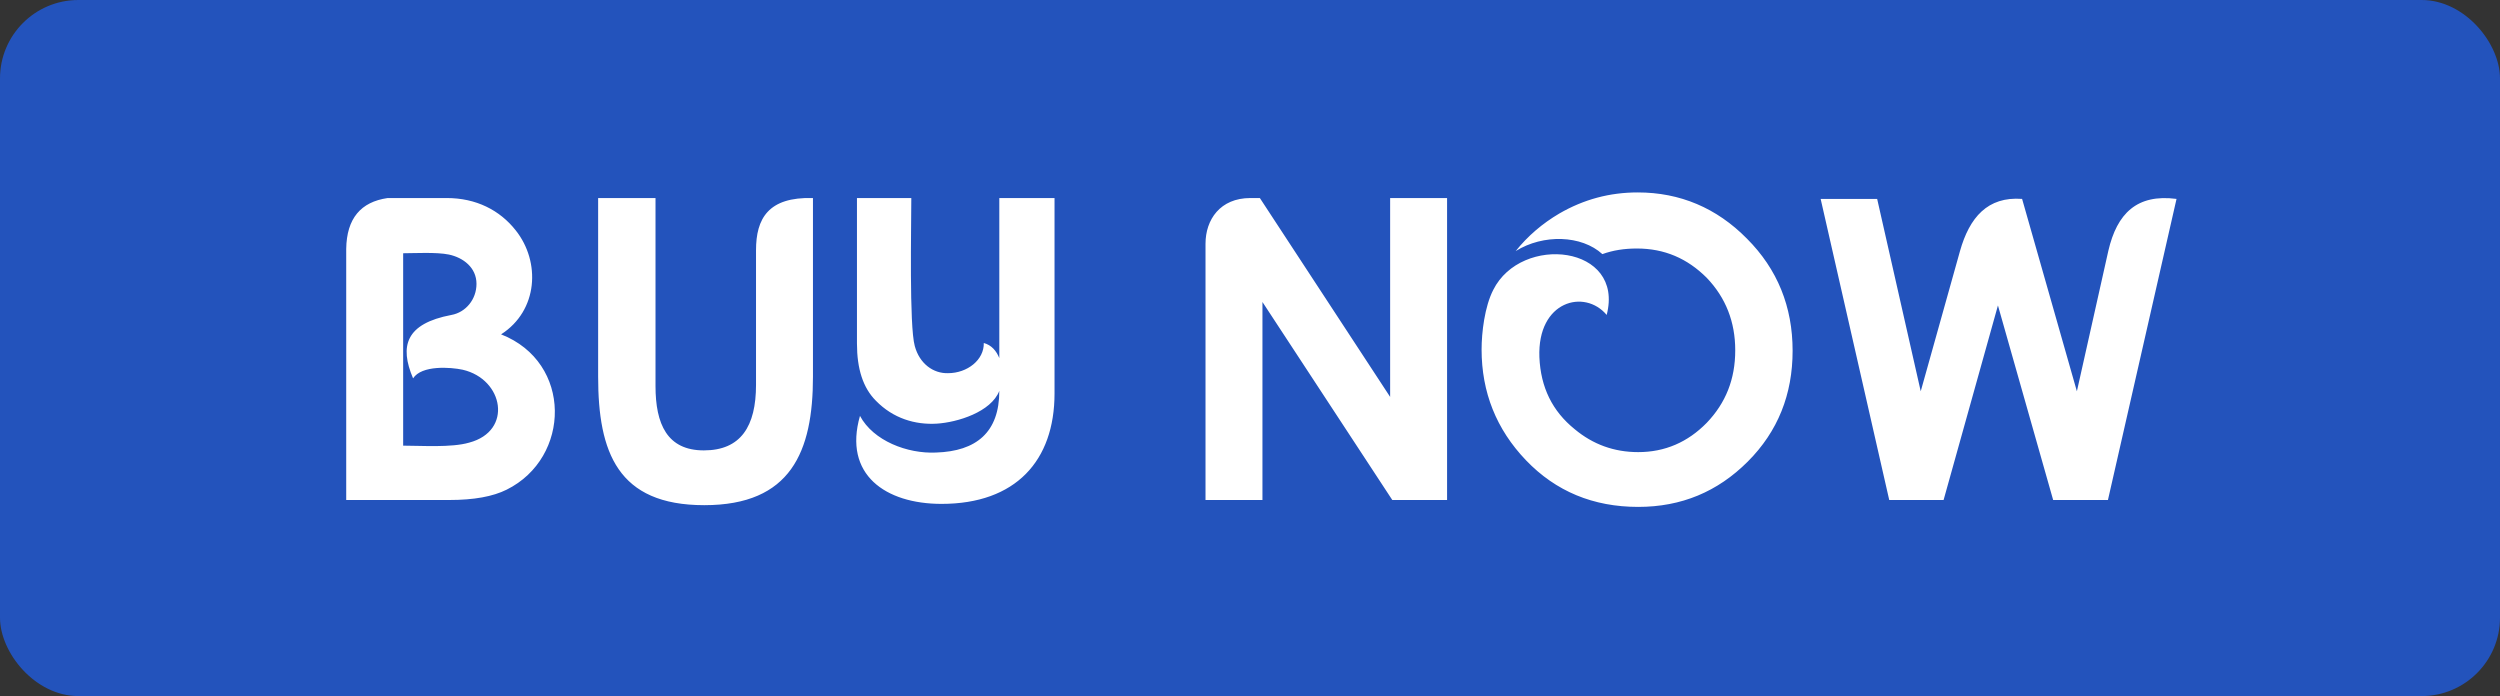 <?xml version="1.0" encoding="UTF-8"?>
<svg width="255px" height="71px" viewBox="0 0 255 71" version="1.1" xmlns="http://www.w3.org/2000/svg" xmlns:xlink="http://www.w3.org/1999/xlink">
    <rect x="0" y="0" width="255" height="71" fill="#333333" stroke="none"/>
    <!-- Generator: Sketch 48.1 (47250) - http://www.bohemiancoding.com/sketch -->
    <title>cta</title>
    <desc>Created with Sketch.</desc>
    <defs></defs>
    <g id="Page-1" stroke="none" stroke-width="1" fill="none" fill-rule="evenodd">
        <g id="cta">
            <rect id="Rectangle-2-Copy" fill="#2353BC" x="0" y="0" width="255" height="71" rx="8"></rect>
            <path d="M35.314,51 L35.314,25.392 C35.358,22.268 36.81,20.596 39.538,20.2 L45.566,20.2 C48.558,20.2 50.978,21.432 52.606,23.5 C55.158,26.712 54.894,31.684 51.11,34.104 C58.414,36.964 58.238,46.688 51.682,49.944 C50.274,50.648 48.338,51 45.83,51 L35.314,51 Z M41.122,25.832 L41.122,45.456 C42.97,45.456 46.05,45.676 47.854,45.148 C52.342,43.96 51.374,38.68 47.194,37.712 C45.962,37.448 43.014,37.228 42.134,38.592 C40.726,35.292 41.386,33.004 46.05,32.124 C47.502,31.86 48.602,30.54 48.602,28.956 C48.602,27.284 47.238,26.272 45.786,25.964 C44.51,25.7 42.222,25.832 41.122,25.832 Z M61.01,20.2 L66.862,20.2 L66.862,39.384 C66.862,43.256 68.05,45.94 71.79,45.94 C75.574,45.94 77.114,43.476 77.114,39.252 L77.114,25.524 C77.114,22.312 78.346,20.068 82.922,20.2 L82.922,38.416 C82.922,46.072 80.678,51.528 71.834,51.528 C62.99,51.528 61.01,46.116 61.01,38.416 L61.01,20.2 Z M96.034,51.396 C90.314,51.396 86.002,48.404 87.718,42.42 C89.082,44.972 92.558,46.292 95.462,46.16 C99.598,46.028 101.93,44.092 101.93,39.868 C101.094,42.024 97.662,43.08 95.55,43.212 C93.35,43.344 91.106,42.684 89.346,40.88 C88.026,39.56 87.41,37.624 87.41,35.028 L87.41,20.2 L92.954,20.2 C92.954,23.104 92.734,33.224 93.306,35.292 C93.79,37.096 95.198,38.108 96.694,38.064 C98.674,38.064 100.39,36.7 100.346,34.984 C101.138,35.204 101.622,35.776 101.93,36.524 L101.93,20.2 L107.562,20.2 L107.562,40.132 C107.562,46.996 103.602,51.396 96.034,51.396 Z M122.962,24.864 C122.962,22.4 124.458,20.2 127.538,20.2 L128.506,20.2 L141.794,40.484 L141.794,20.2 L147.602,20.2 L147.602,51 L142.014,51 L128.77,30.804 L128.77,51 L122.962,51 L122.962,24.864 Z M167.05,19.628 C171.362,19.628 175.102,21.212 178.182,24.336 C181.306,27.46 182.846,31.288 182.846,35.776 C182.846,40.22 181.35,44.004 178.27,47.084 C175.19,50.164 171.494,51.704 167.094,51.704 C162.518,51.704 158.69,50.12 155.654,46.952 C152.618,43.784 151.122,40 151.122,35.644 C151.122,33.928 151.43,31.288 152.31,29.572 C155.17,23.852 165.73,24.996 163.882,32.124 C161.638,29.44 156.798,30.672 157.018,36.436 C157.15,39.516 158.338,41.936 160.626,43.784 C162.474,45.324 164.63,46.116 167.094,46.116 C169.822,46.116 172.154,45.104 174.09,43.124 C176.026,41.1 176.994,38.68 176.994,35.732 C176.994,32.828 176.026,30.364 174.09,28.34 C172.11,26.36 169.778,25.348 166.962,25.348 C165.686,25.348 164.542,25.524 163.442,25.92 C161.33,23.984 157.414,23.852 154.598,25.612 C155.83,24.072 157.326,22.796 159.042,21.784 C161.55,20.332 164.19,19.628 167.05,19.628 Z M185.706,20.288 L191.47,20.288 L195.914,39.912 L199.918,25.612 C200.886,22.18 202.734,20.024 206.254,20.288 L211.842,39.912 L215.054,25.568 C215.934,21.784 217.958,19.76 222.006,20.288 L215.01,51 L209.422,51 L203.79,31.156 L198.246,51 L192.702,51 L185.706,20.288 Z" id="BUY-NOW-Copy" fill="#FFFFFF"></path>
        </g>
    </g>
</svg>